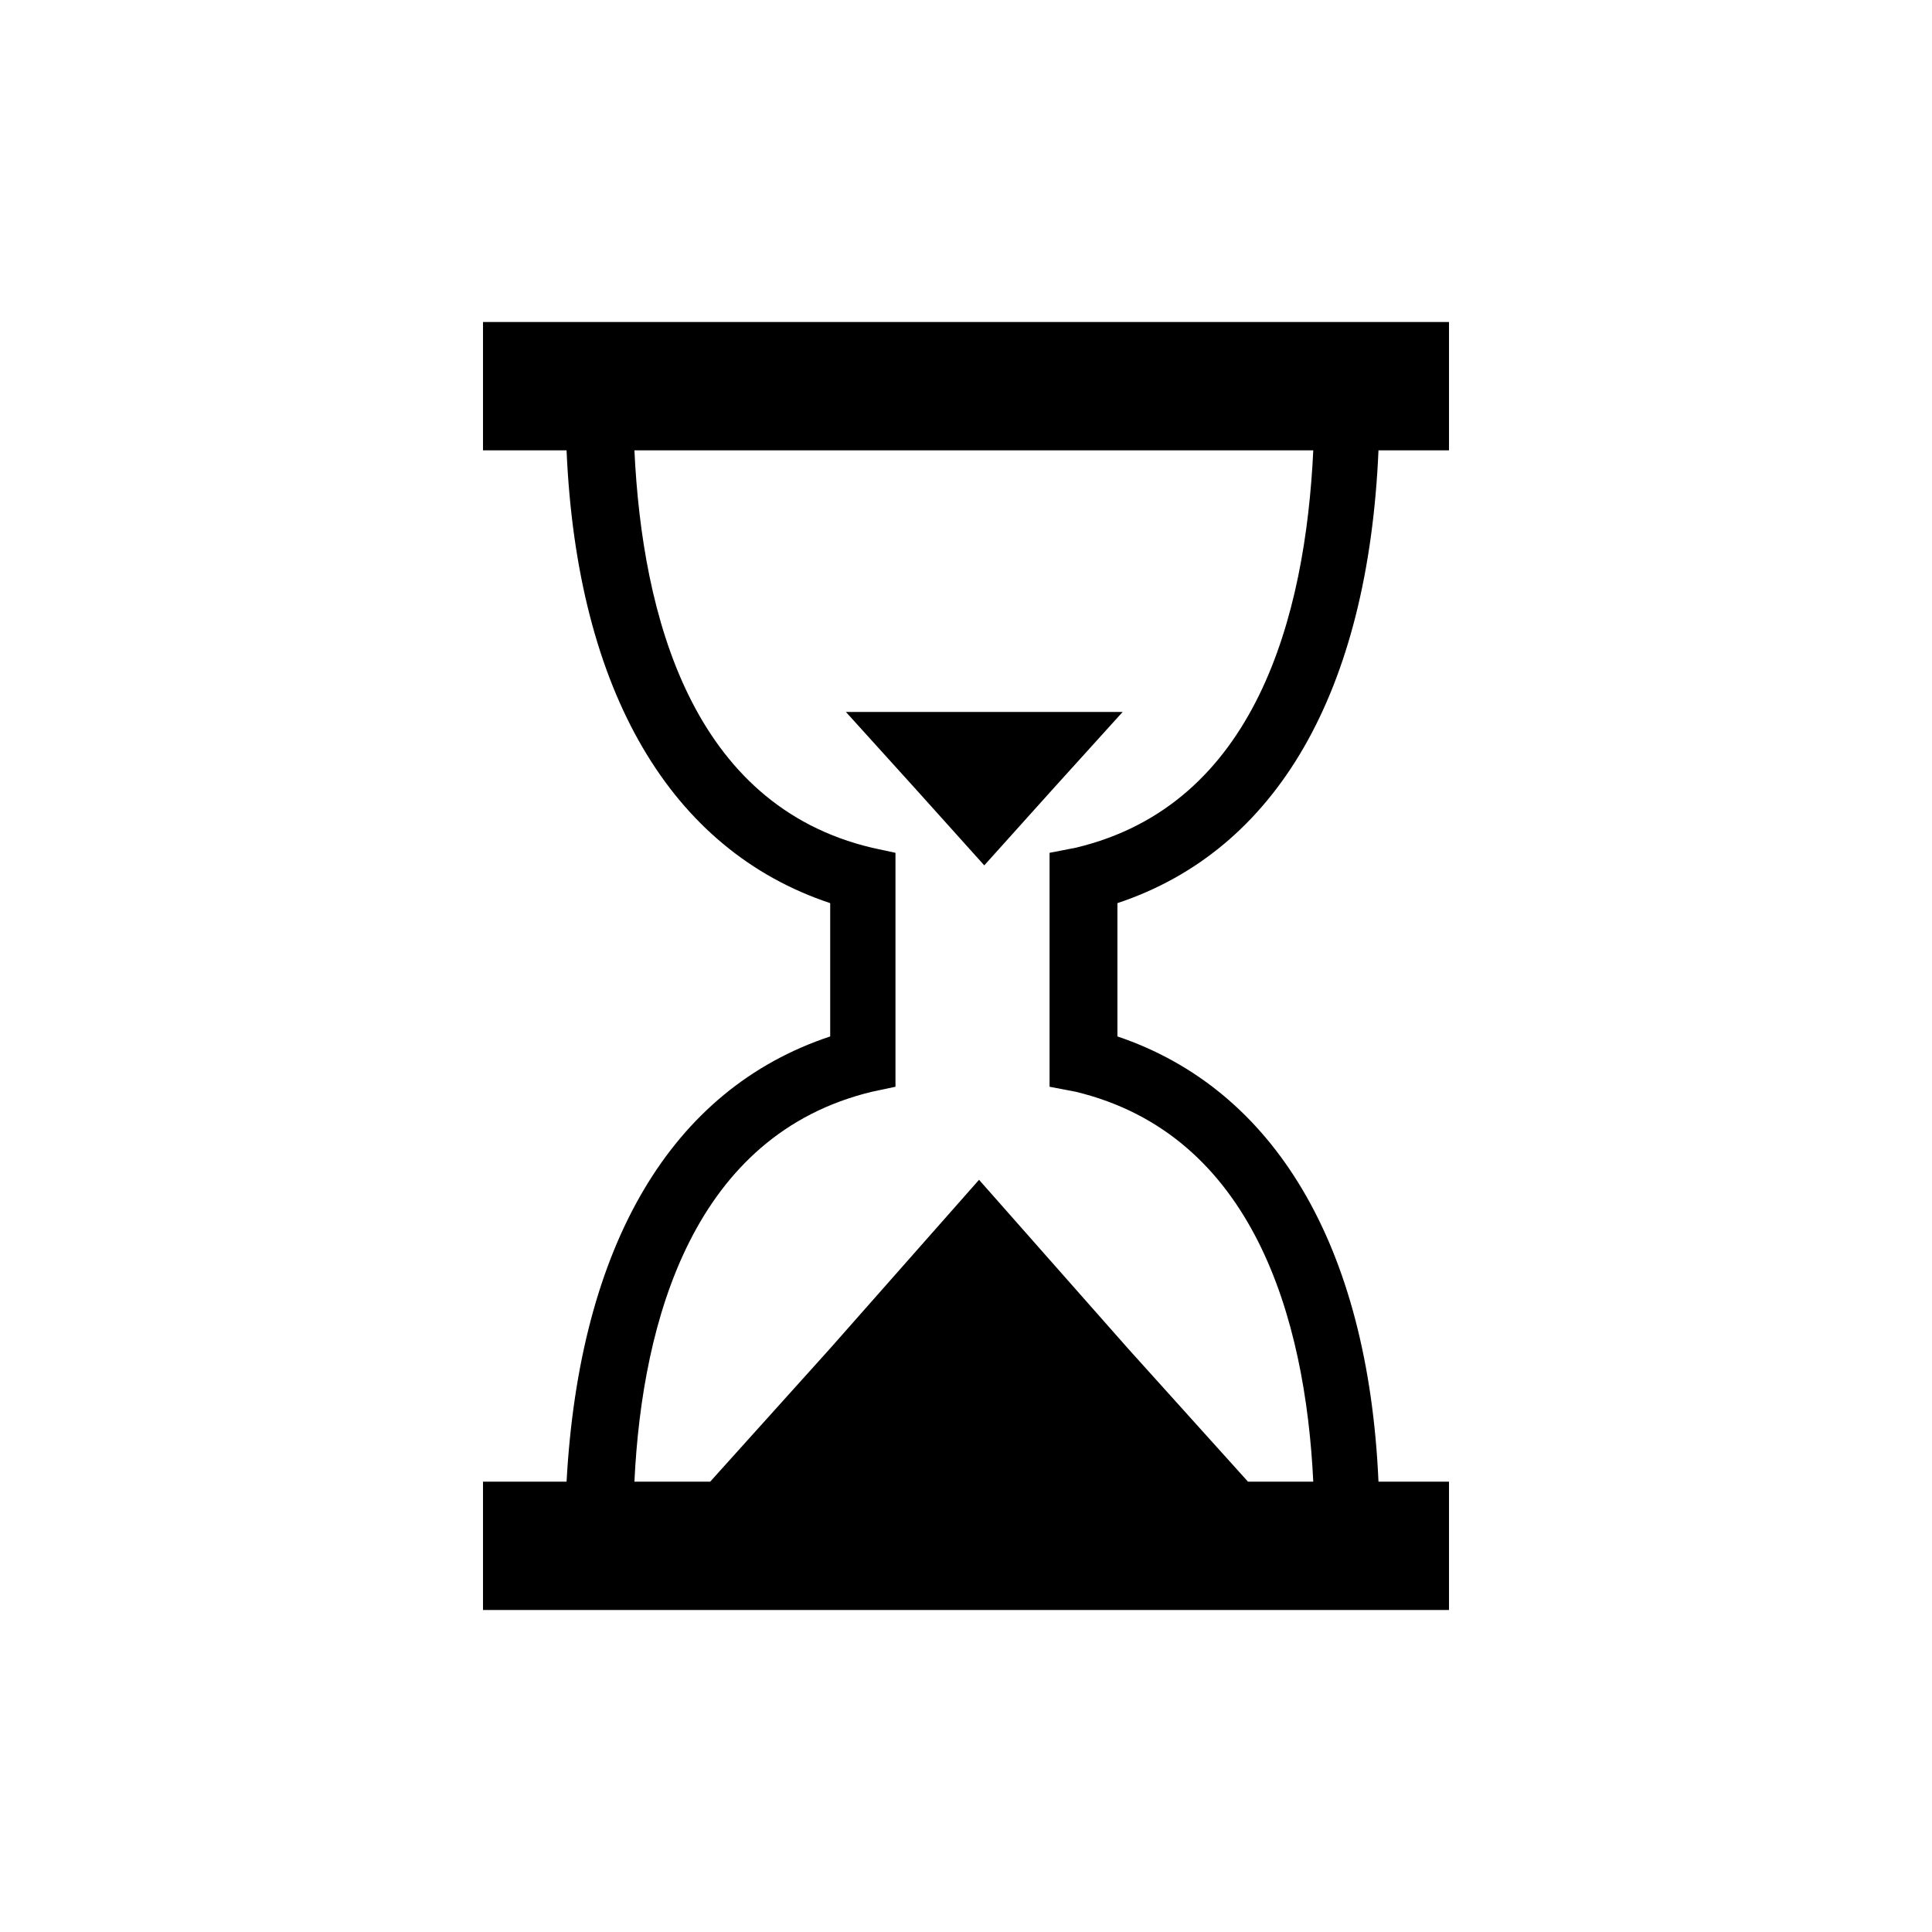 <svg xmlns="http://www.w3.org/2000/svg" width="24" height="24" viewBox="0 0 24 24"><path d="M17.124 5.594H18V4H6v1.594h1.038c.13 3 1.297 4.968 3.275 5.625v1.656c-1.978.656-3.113 2.594-3.275 5.531H6V20h12v-1.594h-.876c-.129-2.937-1.297-4.875-3.243-5.531v-1.656c1.979-.657 3.114-2.625 3.243-5.625Zm-3.762 7.968c2.206.532 2.854 2.813 2.952 4.844h-.811l-1.492-1.656-1.849-2.094-1.849 2.094-1.491 1.656h-.941c.097-2.031.746-4.312 2.951-4.844l.292-.062v-2.906l-.292-.063C8.595 10 7.978 7.656 7.881 5.594h8.433c-.098 2.062-.714 4.406-2.952 4.937l-.324.063V13.5l.324.062Zm.584-4.718h-3.438l.876.968.843.938.843-.938.876-.968Z"/></svg>